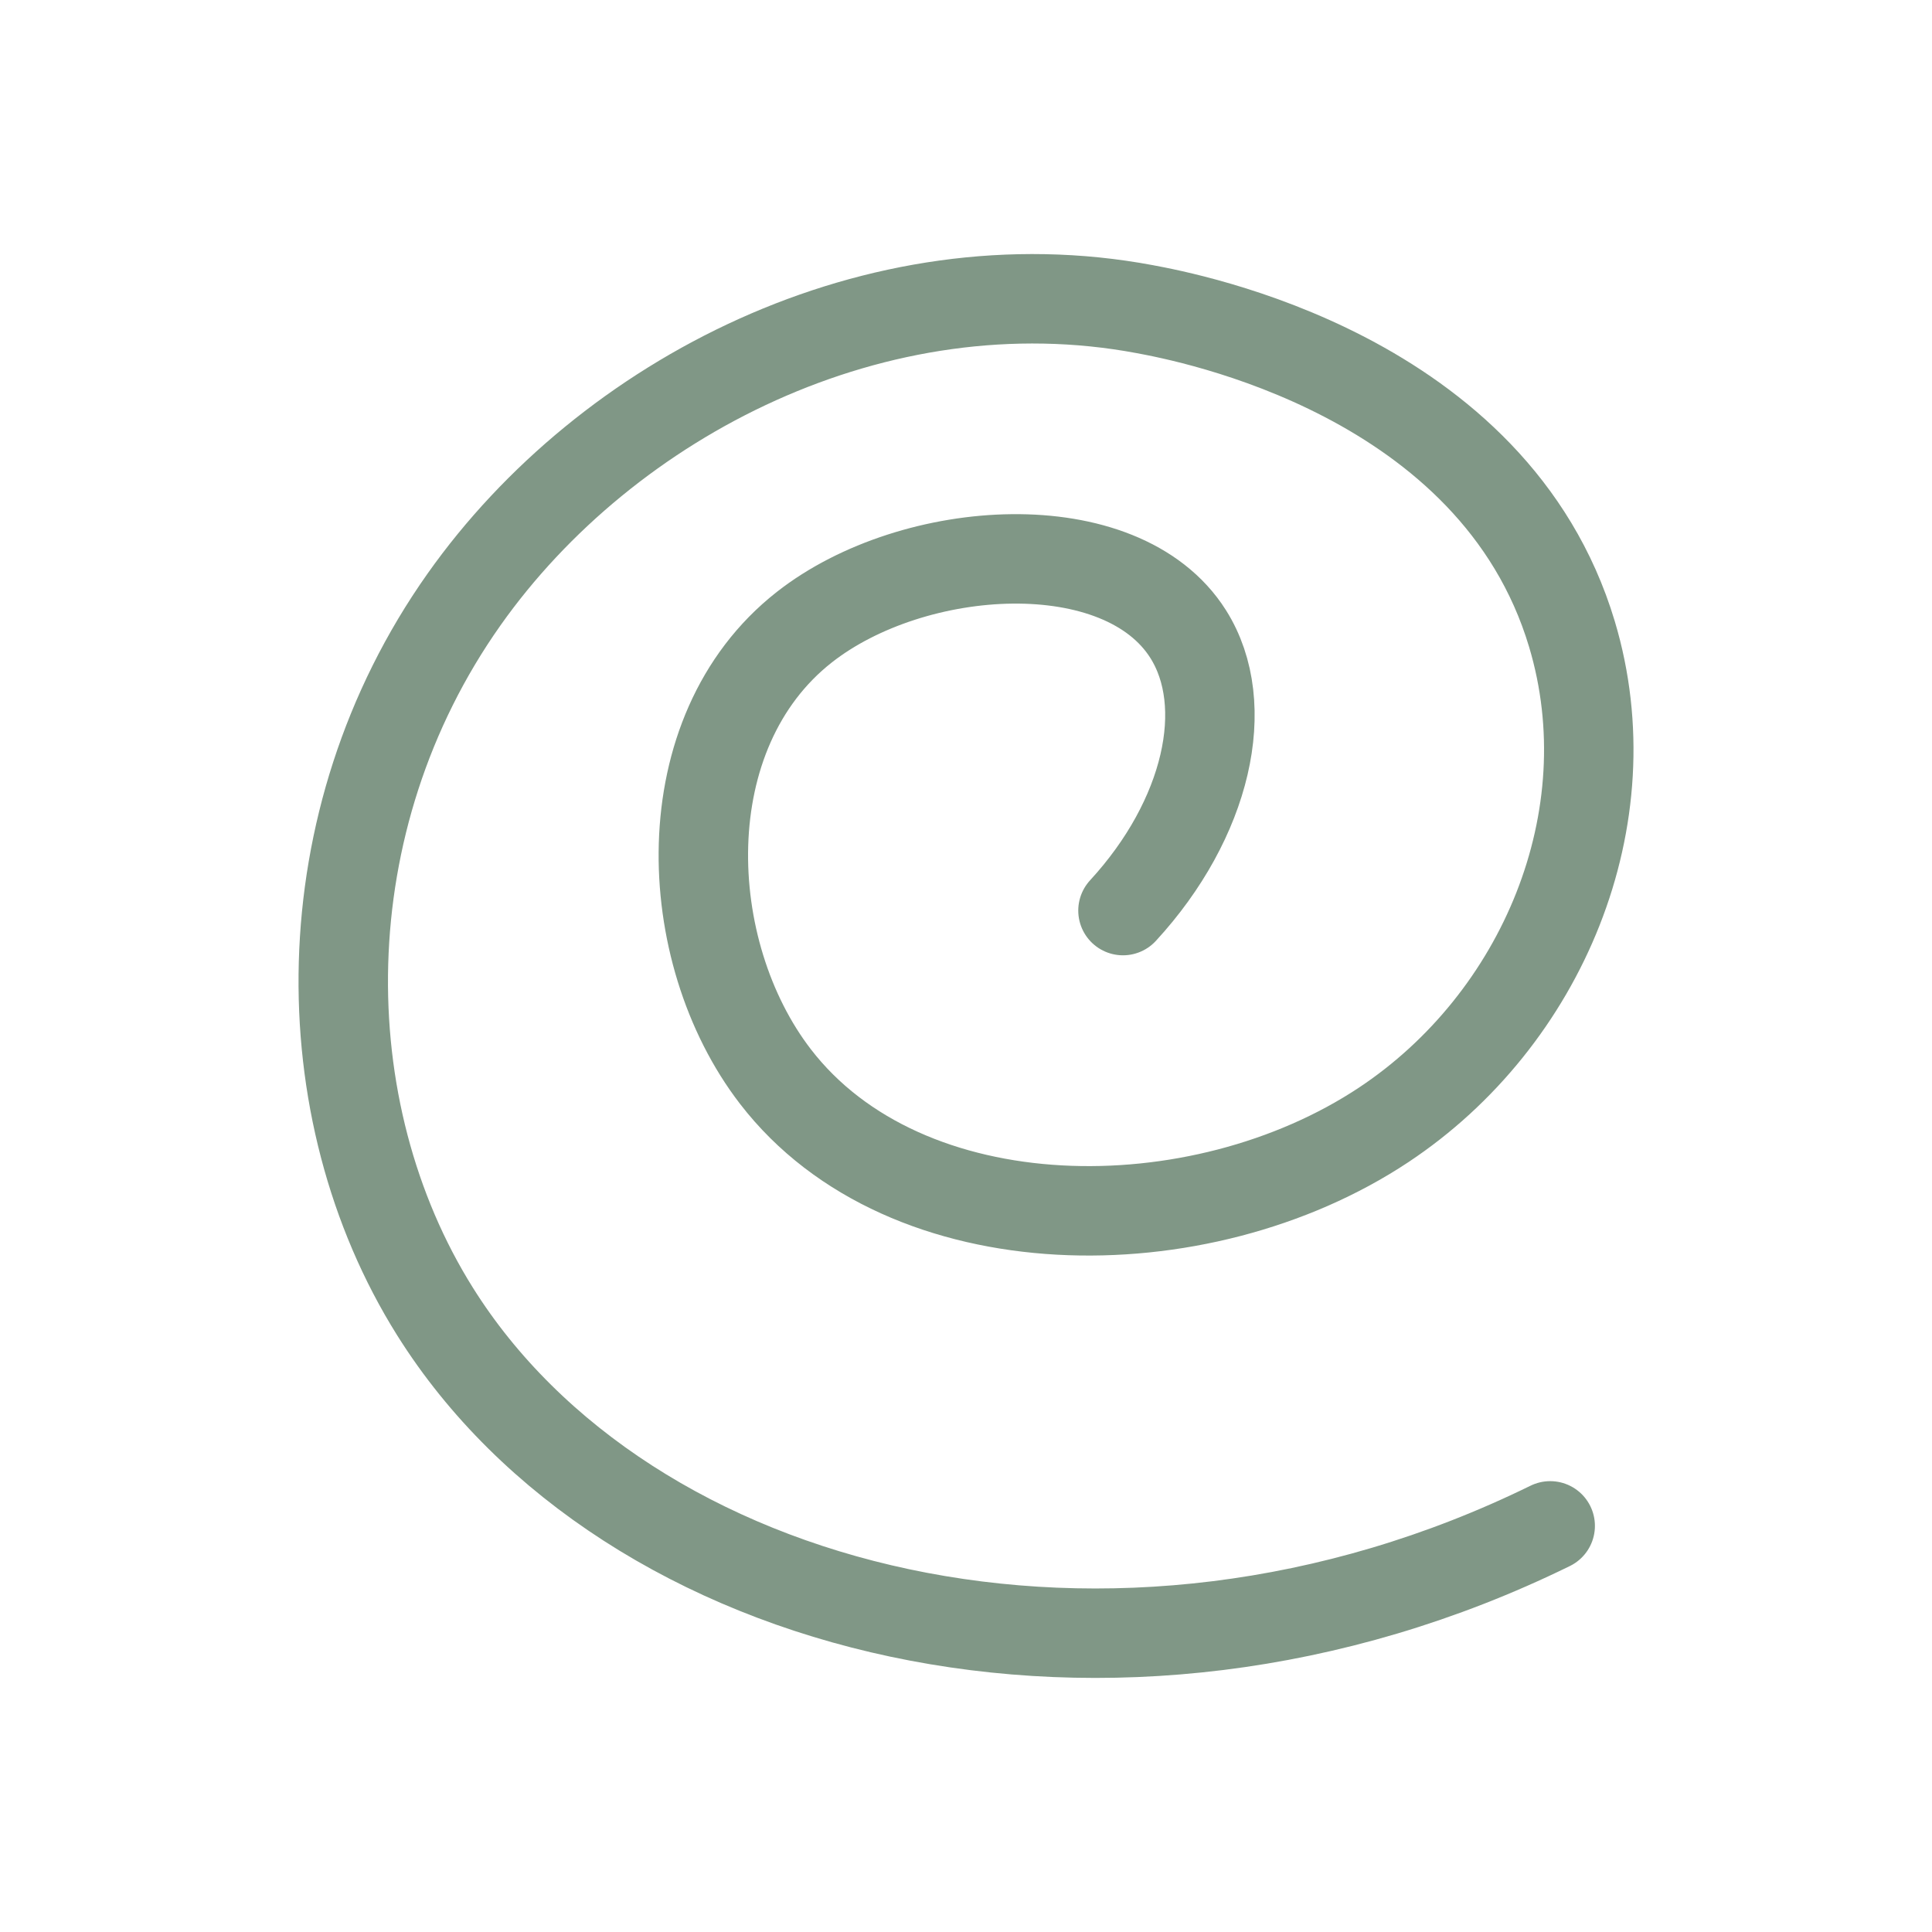 <?xml version="1.0" encoding="UTF-8"?>
<svg id="_Слой_2" data-name="Слой 2" xmlns="http://www.w3.org/2000/svg" viewBox="0 0 1080 1080">
  <defs>
    <style>
      .cls-1 {
        fill: none;
        stroke: #809786;
        stroke-linecap: round;
        stroke-linejoin: round;
        stroke-width: 50px;
      }
    </style>
  </defs>
  <path class="cls-1" d="M866.57,852.97c-244.78,120.03-517.09,49.7-623.37-119.8-70.66-112.68-71.2-274.38,16.19-398.05,80.05-113.28,230.86-190.36,380.5-162.31,24.28,4.55,195.35,36.62,238.83,181.63,30.83,102.84-16.59,215.55-105.25,274.38-103.07,68.4-267.23,67.53-340.02-27.05-53.8-69.91-58.76-192.41,16.19-251.19,61.05-47.88,177.25-55.16,214.54,3.86,25.09,39.72,10.64,103.46-36.43,154.58"/>
</svg>